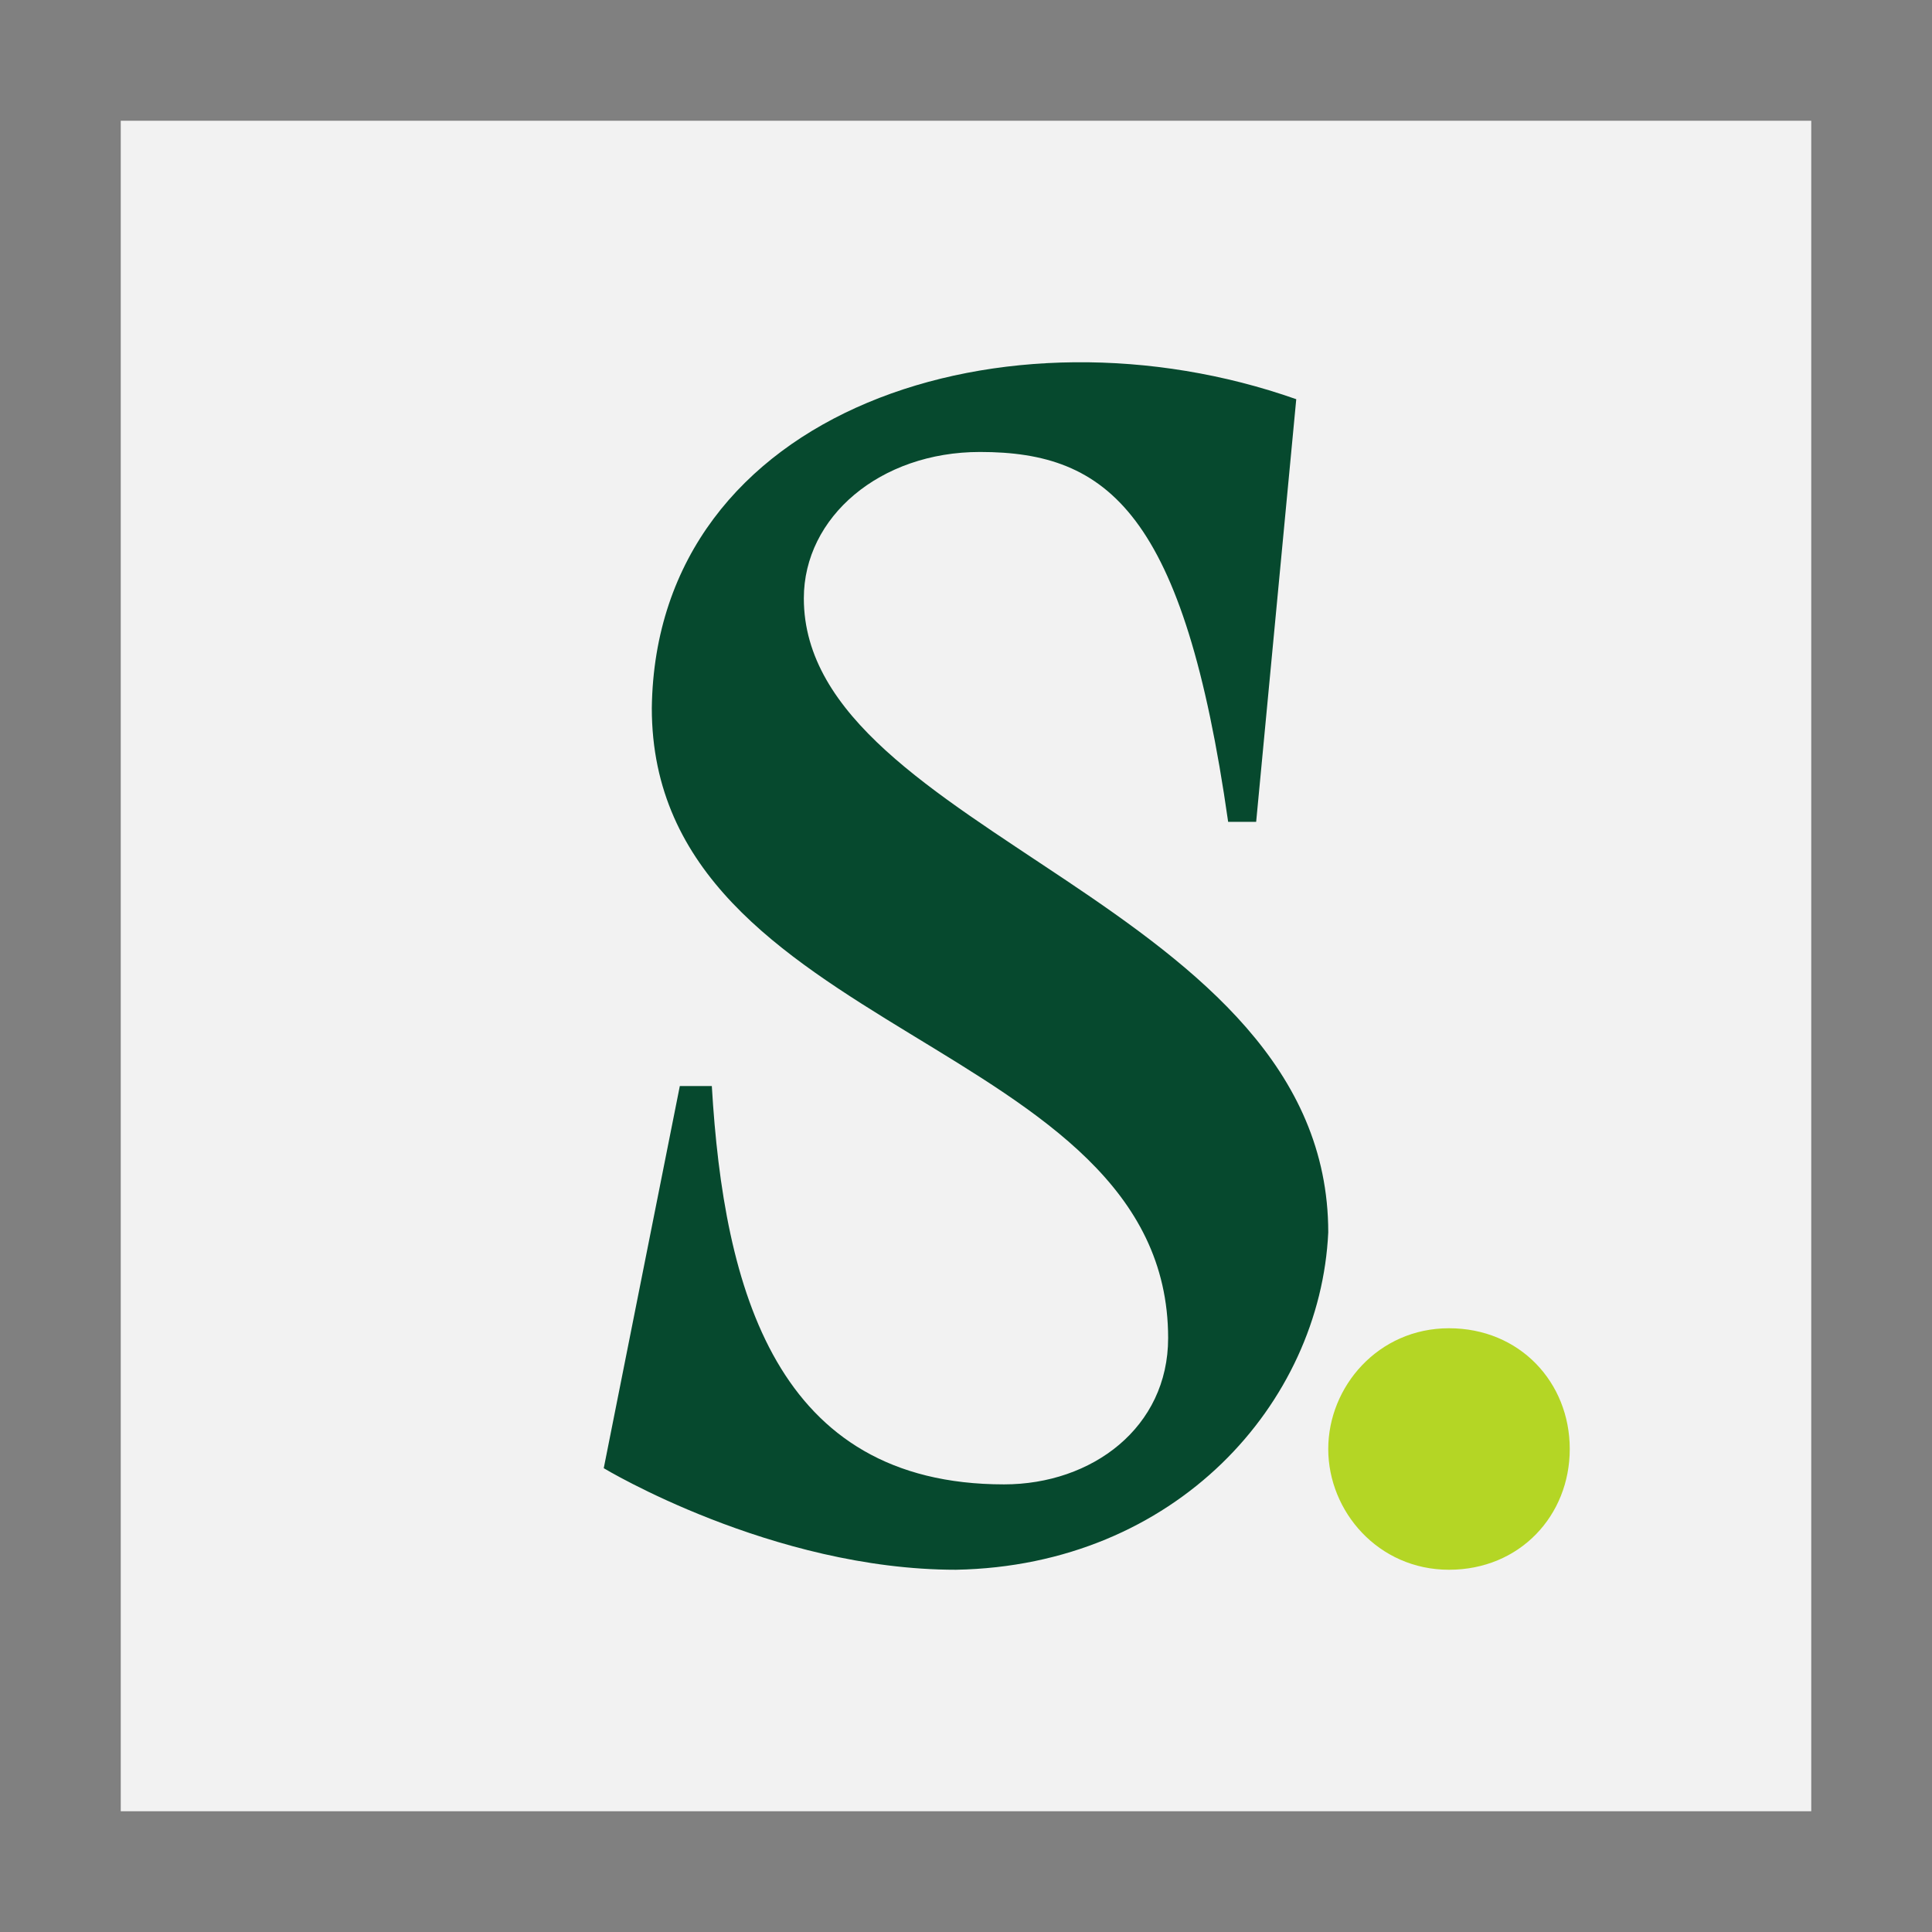<svg width="16" height="16" viewBox="0 0 16 16" fill="none" xmlns="http://www.w3.org/2000/svg">
<rect x="0" y="0" width="16" height="16" fill="#808080" stroke="none"/>
<rect x="1" y="1" width="14" height="14" fill="#F2F2F2"/>
<path d="M6.657 4.955C6.657 4.282 7.287 3.743 8.116 3.743C9.177 3.743 9.807 4.248 10.171 6.806H10.403L10.735 3.306C8.348 2.464 5.431 3.373 5.398 5.864C5.398 8.59 9.674 8.59 9.674 11.081C9.674 11.822 9.044 12.293 8.315 12.293C6.425 12.293 5.994 10.677 5.895 8.994H5.63L5 12.159C5 12.159 6.392 13 7.917 13C9.74 12.966 10.934 11.62 11 10.206C11 7.48 6.657 6.907 6.657 4.955Z" fill="#06492E"/>
<path d="M11 12C11 11.483 11.414 11 12 11C12.586 11 13 11.448 13 12C13 12.552 12.586 13 12 13C11.414 13 11 12.517 11 12Z" fill="#B4D625"/>
</svg>
